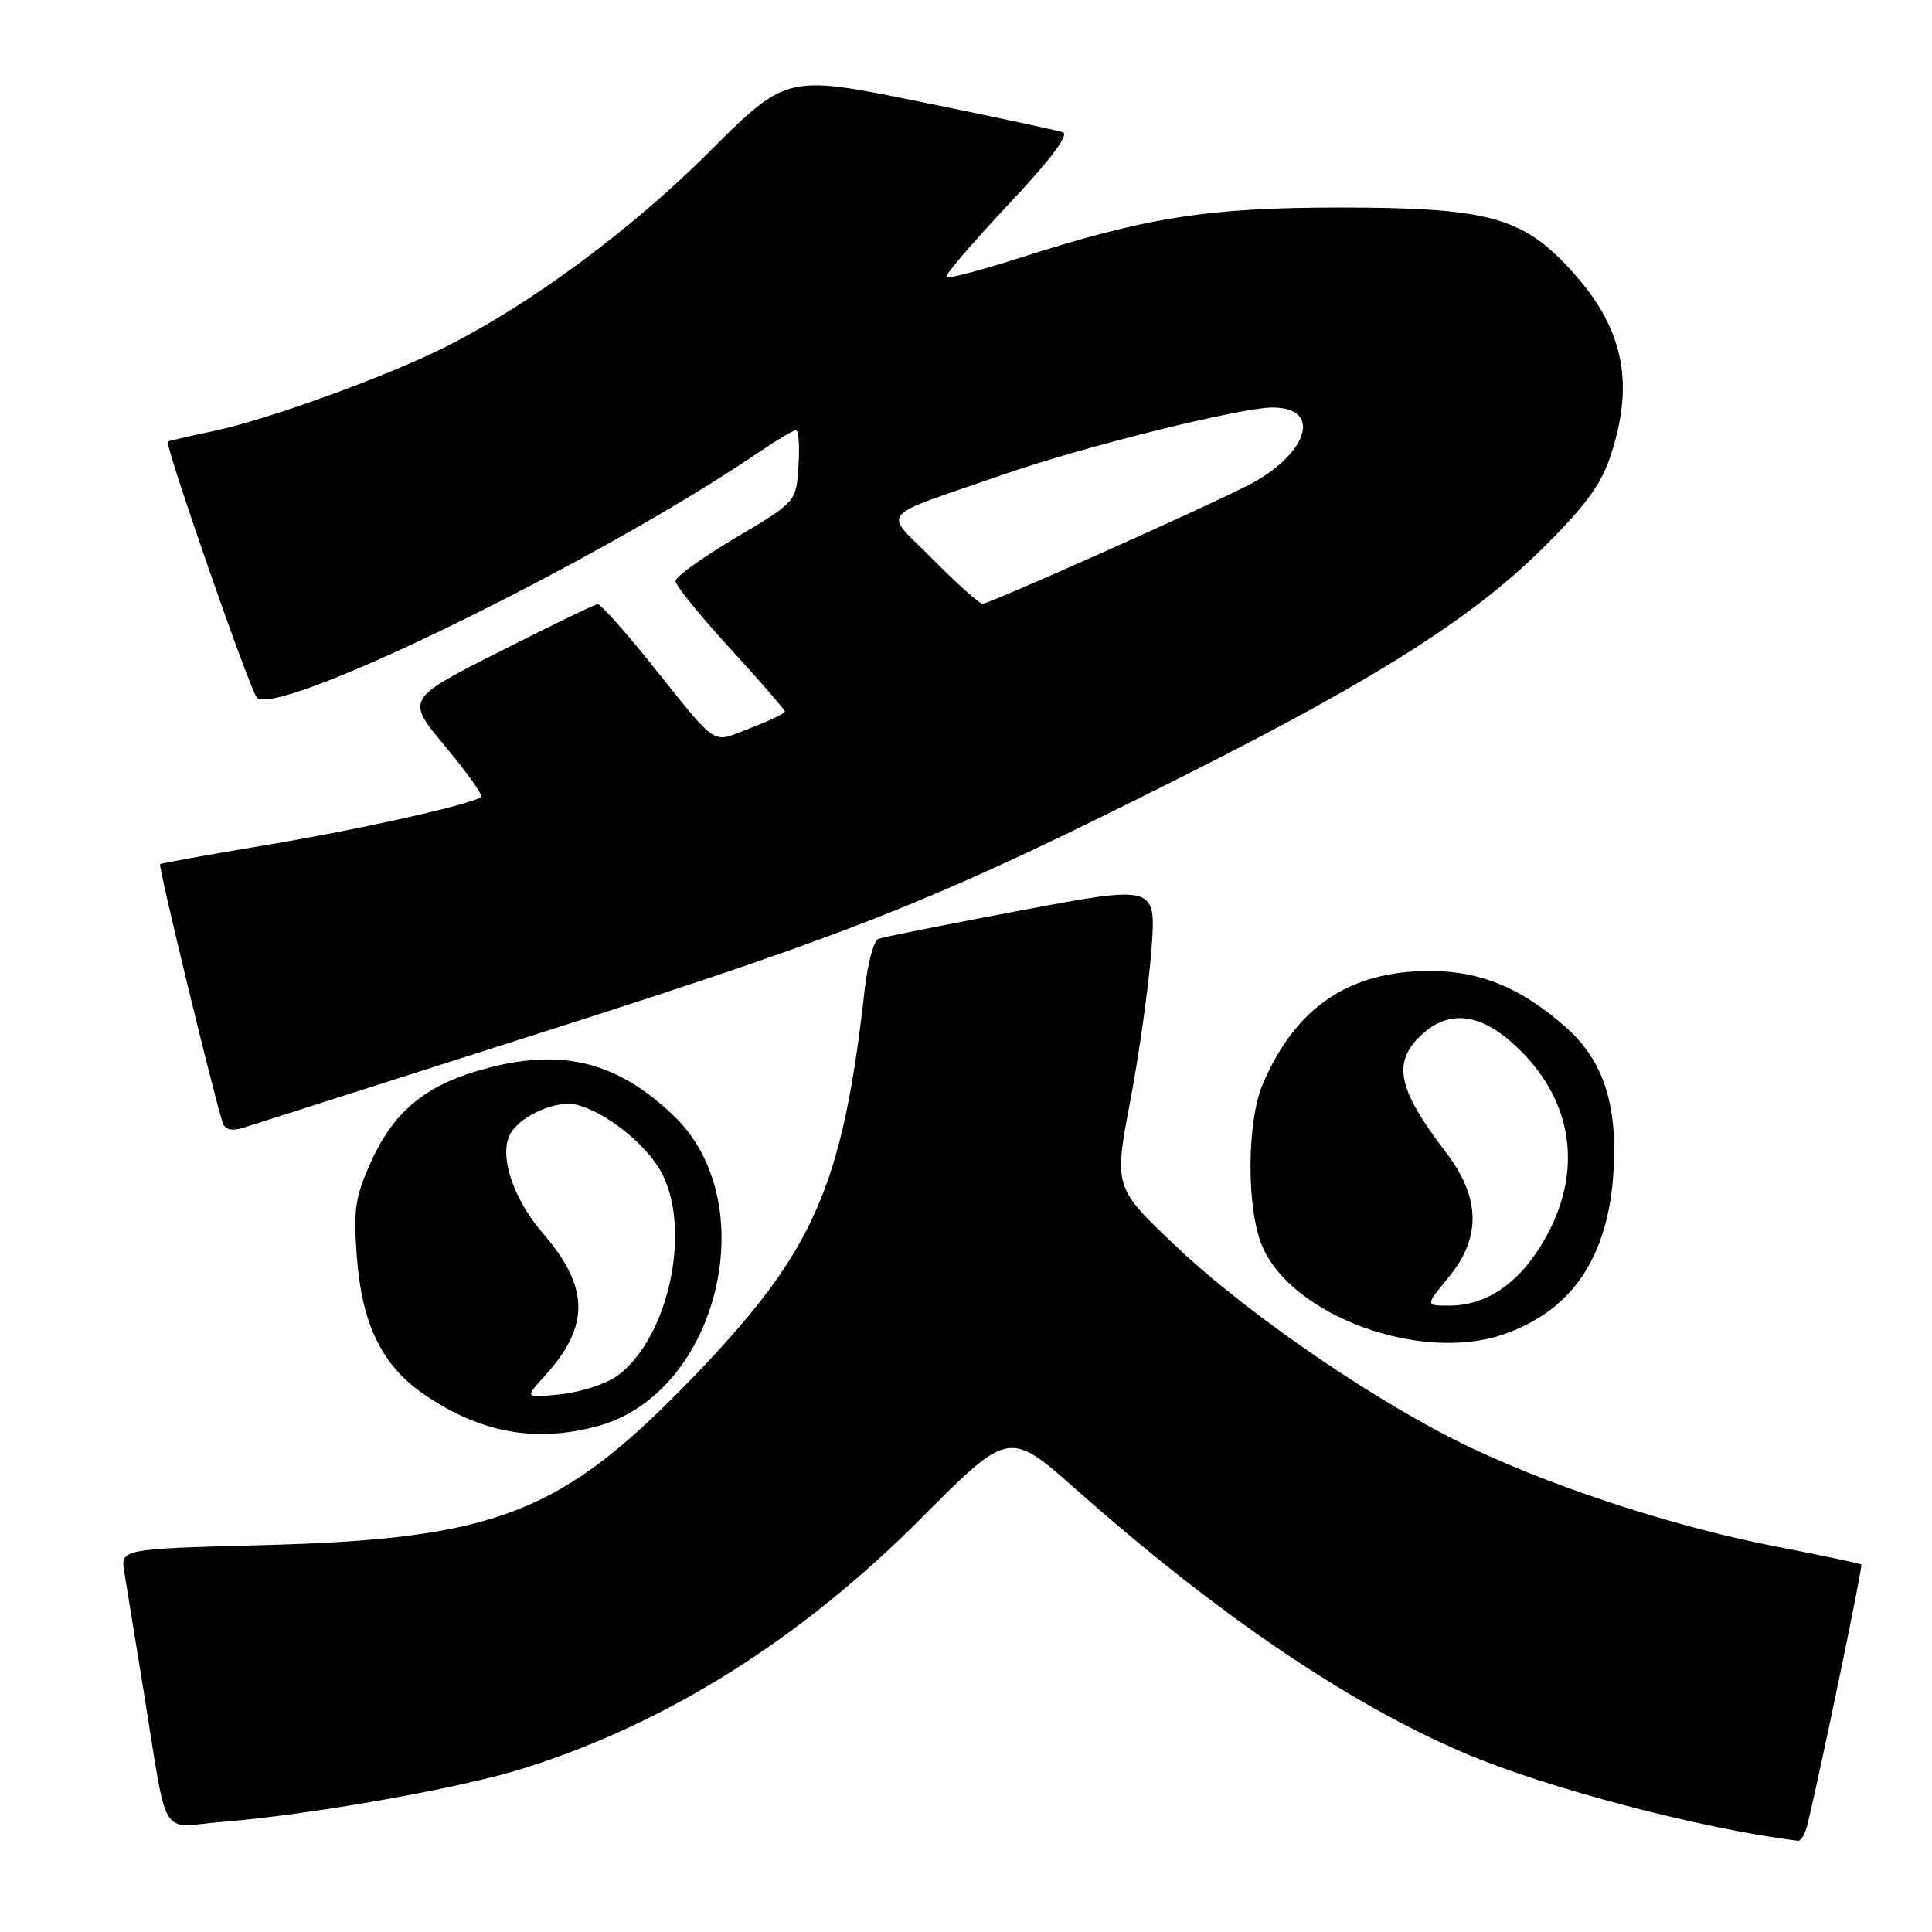 <?xml version="1.0" encoding="UTF-8" standalone="no"?>
<!DOCTYPE svg PUBLIC "-//W3C//DTD SVG 1.1//EN" "http://www.w3.org/Graphics/SVG/1.1/DTD/svg11.dtd" >
<svg xmlns="http://www.w3.org/2000/svg" xmlns:xlink="http://www.w3.org/1999/xlink" version="1.1" viewBox="0 0 256 256">
 <g >
 <path fill="currentColor"
d=" M 239.50 241.75 C 241.29 234.36 246.85 207.51 246.64 207.31 C 246.50 207.17 241.52 206.12 235.57 204.97 C 222.35 202.42 206.82 197.42 195.22 191.98 C 183.03 186.27 165.54 174.35 155.83 165.14 C 147.60 157.33 147.60 157.33 149.76 145.91 C 150.95 139.64 152.21 130.62 152.57 125.88 C 153.21 117.27 153.21 117.27 135.36 120.62 C 125.54 122.47 117.00 124.17 116.39 124.40 C 115.78 124.64 114.96 127.68 114.57 131.17 C 111.64 157.25 107.86 165.83 92.04 182.28 C 74.46 200.57 65.91 203.92 34.73 204.74 C 15.95 205.24 15.95 205.24 16.48 208.37 C 16.76 210.09 17.91 217.12 19.02 224.00 C 22.31 244.31 21.00 242.09 29.33 241.42 C 41.31 240.46 61.04 236.95 69.50 234.28 C 88.45 228.31 106.14 217.16 122.10 201.14 C 133.70 189.49 133.70 189.49 142.60 197.37 C 161.35 213.97 178.64 225.71 194.02 232.28 C 204.87 236.92 225.51 242.35 238.23 243.91 C 238.63 243.96 239.21 242.99 239.50 241.75 Z  M 79.32 188.93 C 95.19 184.52 101.30 159.36 89.29 147.86 C 81.93 140.80 74.76 138.92 64.88 141.45 C 56.71 143.55 52.36 146.97 49.24 153.78 C 47.06 158.56 46.80 160.20 47.28 166.50 C 47.96 175.54 50.62 180.96 56.24 184.80 C 63.72 189.90 71.07 191.22 79.32 188.93 Z  M 199.10 176.85 C 208.23 173.75 213.06 166.69 213.79 155.38 C 214.37 146.32 212.44 140.47 207.41 136.05 C 201.51 130.87 196.15 128.66 189.50 128.66 C 178.81 128.65 171.74 133.40 167.36 143.55 C 165.19 148.55 165.14 160.14 167.25 165.12 C 171.16 174.32 188.13 180.57 199.10 176.85 Z  M 73.18 136.36 C 113.94 123.34 124.56 119.08 157.50 102.48 C 182.14 90.07 194.85 82.02 204.05 73.00 C 209.87 67.29 212.09 64.32 213.35 60.57 C 216.69 50.61 215.14 43.36 208.00 35.62 C 201.66 28.74 196.99 27.50 177.50 27.50 C 160.01 27.51 151.99 28.77 135.18 34.15 C 130.03 35.80 125.63 36.96 125.39 36.72 C 125.16 36.49 128.84 32.18 133.57 27.15 C 139.13 21.25 141.71 17.84 140.84 17.53 C 140.10 17.27 131.56 15.44 121.87 13.47 C 104.23 9.89 104.23 9.89 93.87 20.23 C 83.59 30.48 70.29 40.31 59.07 45.95 C 51.29 49.86 35.65 55.55 28.50 57.07 C 25.20 57.77 22.38 58.42 22.24 58.51 C 21.76 58.83 33.12 91.50 34.04 92.43 C 36.76 95.18 79.34 74.36 100.68 59.84 C 102.98 58.28 105.14 57.00 105.48 57.00 C 105.83 57.00 105.97 59.14 105.80 61.75 C 105.50 66.50 105.50 66.50 97.50 71.24 C 93.10 73.85 89.50 76.44 89.50 76.99 C 89.50 77.55 92.76 81.57 96.75 85.93 C 100.74 90.29 104.00 94.05 104.00 94.29 C 104.00 94.53 101.93 95.52 99.40 96.48 C 94.13 98.50 95.41 99.34 86.10 87.75 C 82.67 83.49 79.56 80.02 79.19 80.05 C 78.81 80.08 72.94 82.92 66.14 86.37 C 53.78 92.63 53.78 92.63 58.98 98.88 C 61.85 102.33 64.00 105.33 63.76 105.57 C 62.82 106.52 47.71 109.90 35.00 112.02 C 27.57 113.26 21.37 114.38 21.21 114.51 C 20.94 114.73 28.48 145.82 29.53 148.82 C 29.83 149.69 30.75 149.90 32.25 149.43 C 33.49 149.04 51.91 143.16 73.18 136.36 Z  M 72.13 182.38 C 78.19 175.73 78.14 170.59 71.92 163.40 C 67.89 158.75 66.01 152.81 67.70 150.09 C 69.16 147.73 73.83 145.74 76.38 146.38 C 80.16 147.33 85.29 151.33 87.44 155.00 C 91.77 162.38 88.75 177.11 81.86 182.26 C 80.41 183.34 77.04 184.45 74.36 184.74 C 69.50 185.26 69.50 185.26 72.13 182.38 Z  M 191.93 169.27 C 196.29 163.98 196.19 158.71 191.60 152.70 C 185.19 144.30 184.45 140.81 188.31 137.17 C 192.15 133.57 196.53 134.26 201.53 139.27 C 208.85 146.59 209.77 156.24 204.02 165.31 C 200.80 170.39 196.71 173.00 191.98 173.00 C 188.85 173.00 188.85 173.00 191.93 169.27 Z  M 123.63 74.13 C 117.00 67.43 115.84 68.83 133.00 62.86 C 143.60 59.17 164.39 54.00 168.62 54.00 C 175.34 54.00 173.29 60.30 165.23 64.38 C 158.50 67.78 131.10 80.00 130.19 80.00 C 129.78 80.00 126.82 77.36 123.63 74.13 Z "/>
</g>
</svg>